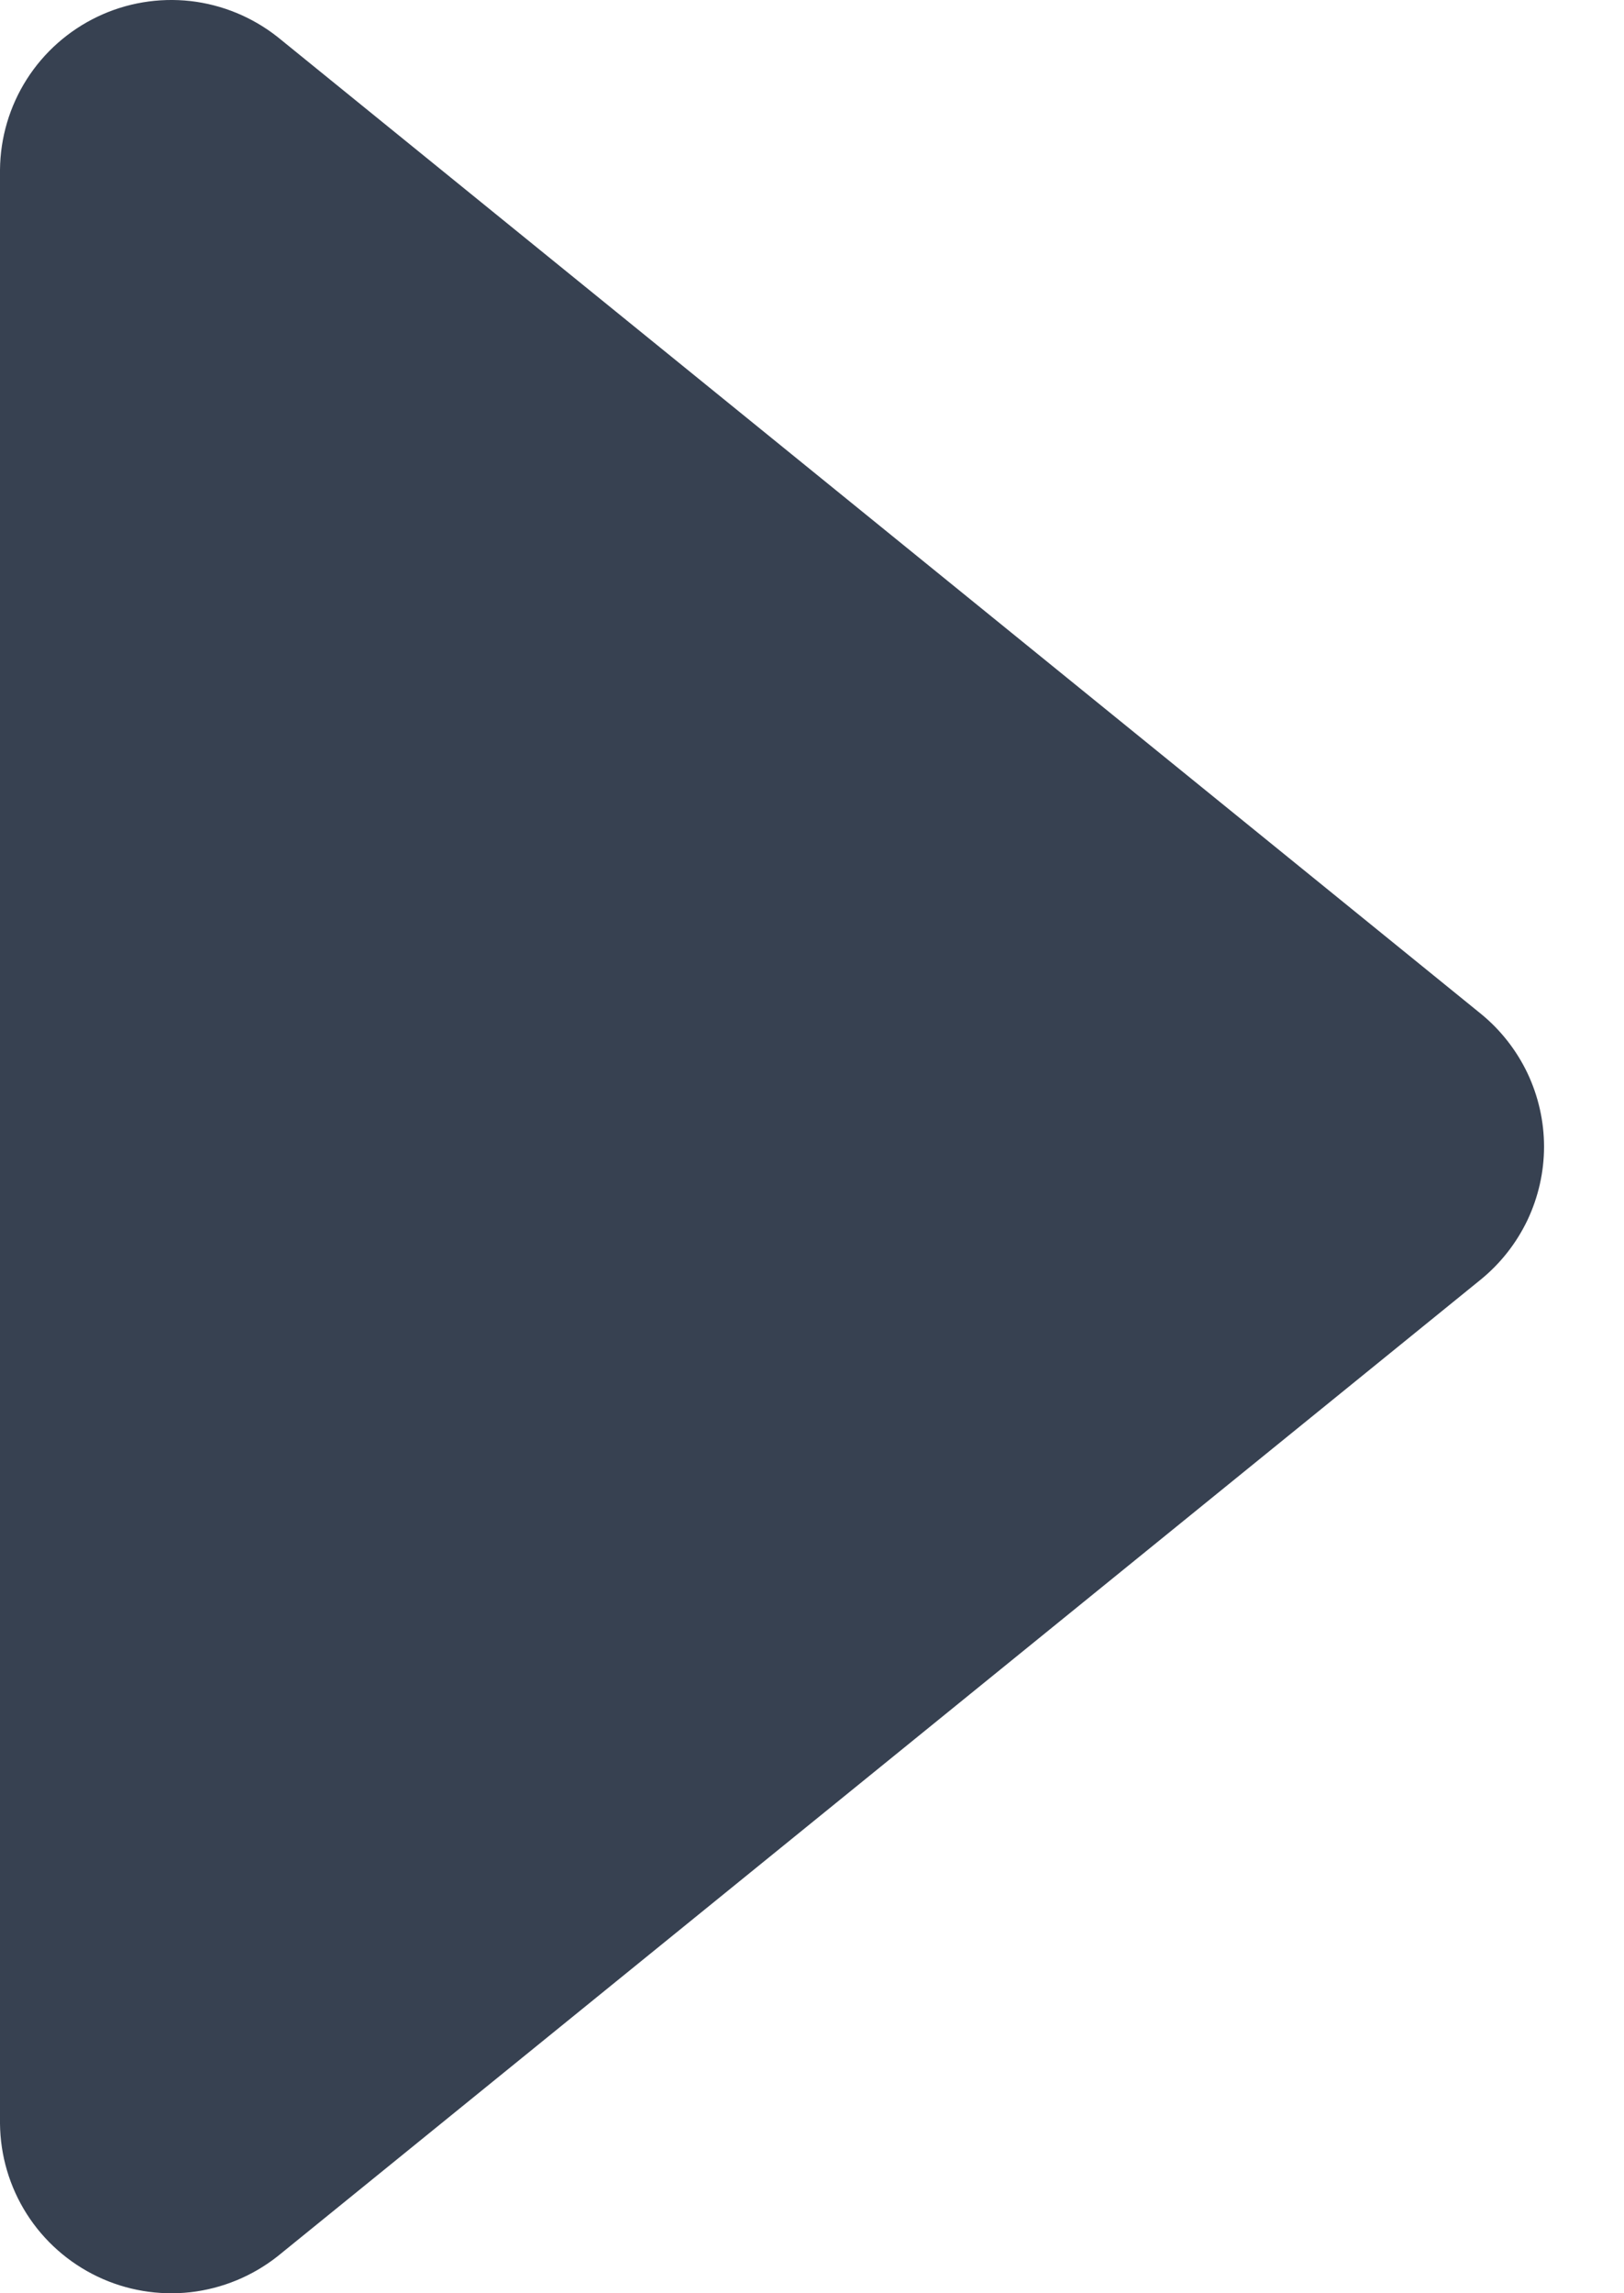 <svg width="17" height="24" viewBox="0 0 17 24" fill="none" xmlns="http://www.w3.org/2000/svg">
<path d="M15.502 13.39L2.907 23.612C2.644 23.82 2.327 23.951 1.994 23.989C1.66 24.026 1.323 23.97 1.02 23.825C0.717 23.68 0.46 23.453 0.28 23.17C0.1 22.887 0.003 22.559 0 22.223V1.777C0.003 1.441 0.1 1.113 0.28 0.83C0.46 0.547 0.717 0.32 1.02 0.175C1.323 0.03 1.66 -0.026 1.994 0.011C2.327 0.049 2.644 0.18 2.907 0.388L15.502 10.61C15.708 10.778 15.874 10.99 15.989 11.23C16.103 11.471 16.163 11.734 16.163 12C16.163 12.266 16.103 12.529 15.989 12.77C15.874 13.01 15.708 13.222 15.502 13.39Z" fill="#374151"/>
</svg>
